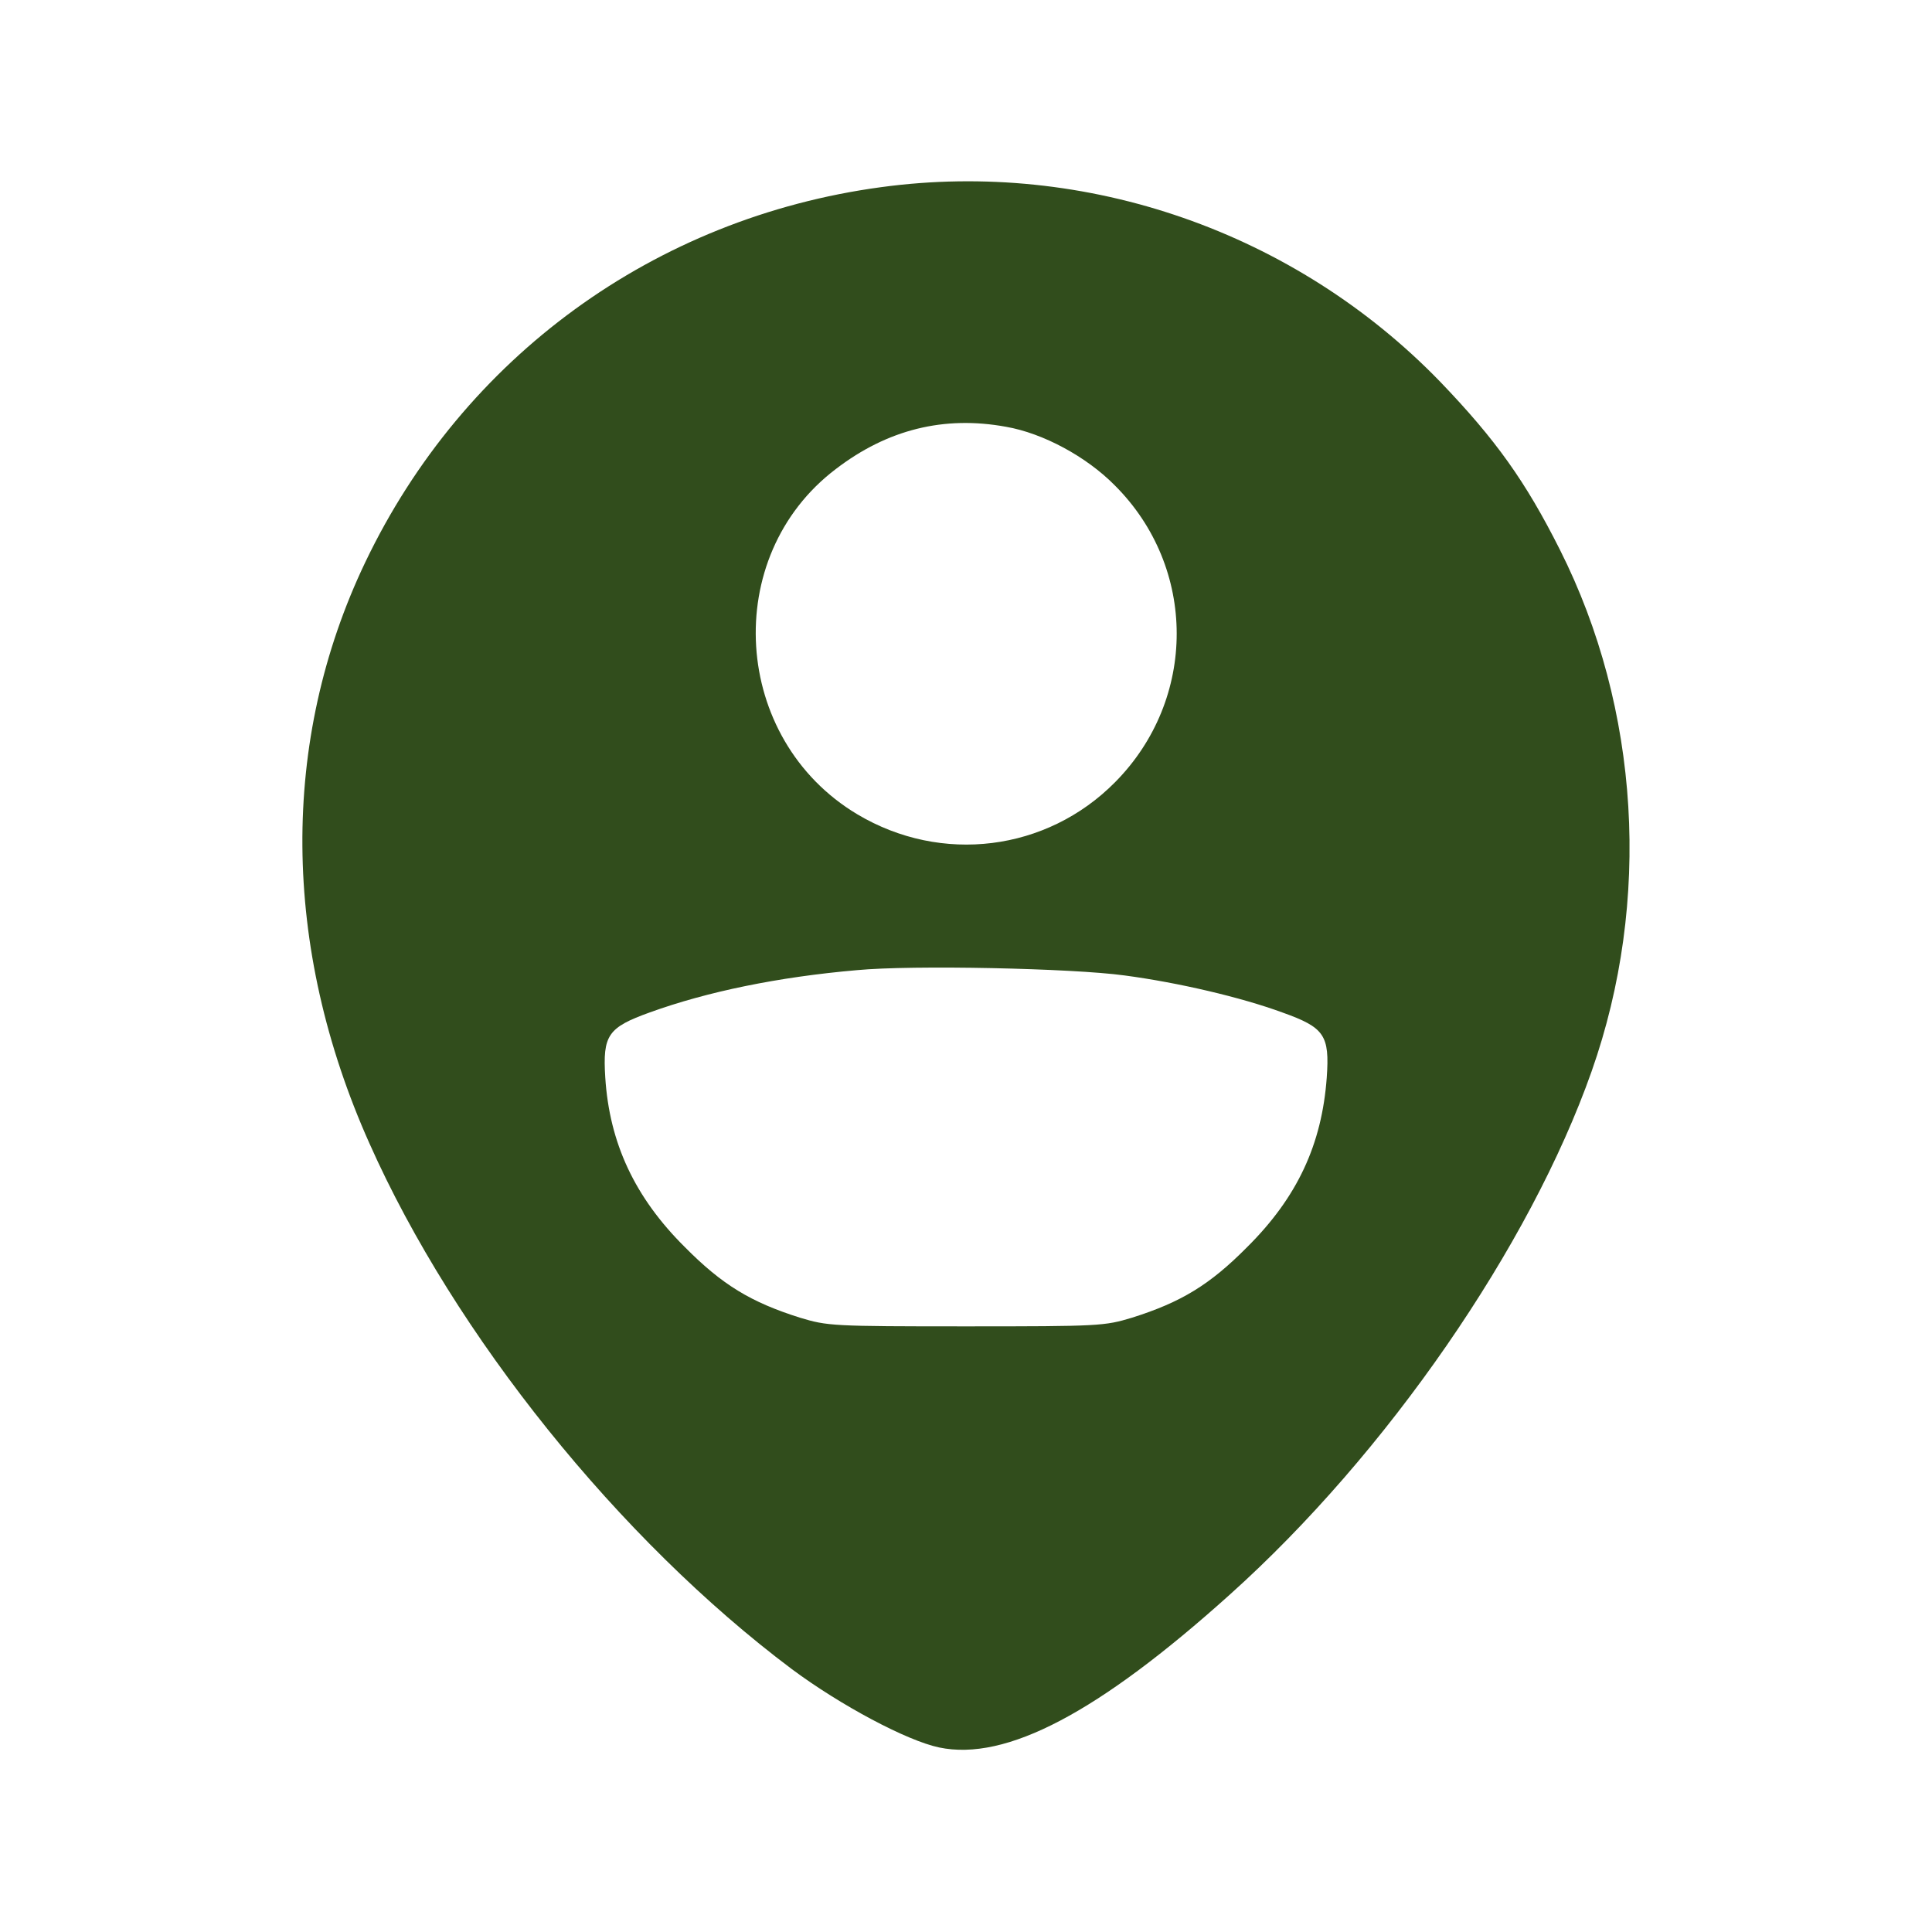 <?xml version="1.0" standalone="no"?>
<!DOCTYPE svg PUBLIC "-//W3C//DTD SVG 20010904//EN"
 "http://www.w3.org/TR/2001/REC-SVG-20010904/DTD/svg10.dtd">
<svg version="1.0" xmlns="http://www.w3.org/2000/svg"
 width="512pt" height="512pt" viewBox="0 0 512 512"
 preserveAspectRatio="xMidYMid meet">

<g transform="translate(0,512) scale(0.1,-0.1)"
fill="#314D1C" stroke="none">
<path d="M2335 4624 c-600 -81 -1107 -450 -1367 -994 -226 -473 -222 -1019 11
-1540 226 -508 662 -1050 1119 -1393 129 -96 305 -190 391 -208 177 -37 422
92 770 405 416 373 796 924 959 1387 159 451 128 961 -84 1382 -91 181 -170
292 -318 446 -384 396 -937 589 -1481 515z m331 -635 c98 -17 213 -79 288
-155 219 -218 219 -567 1 -787 -181 -183 -460 -218 -683 -85 -333 199 -363
683 -57 915 137 105 287 142 451 112z m314 -1454 c143 -19 309 -58 418 -98
112 -40 126 -60 118 -173 -13 -177 -78 -317 -211 -449 -99 -100 -175 -146
-305 -187 -73 -22 -85 -23 -440 -23 -355 0 -367 1 -440 23 -130 41 -206 87
-305 187 -133 132 -200 276 -211 450 -7 112 7 132 118 172 152 55 341 94 549
112 147 14 570 5 709 -14z"/>
</g>
</svg>
